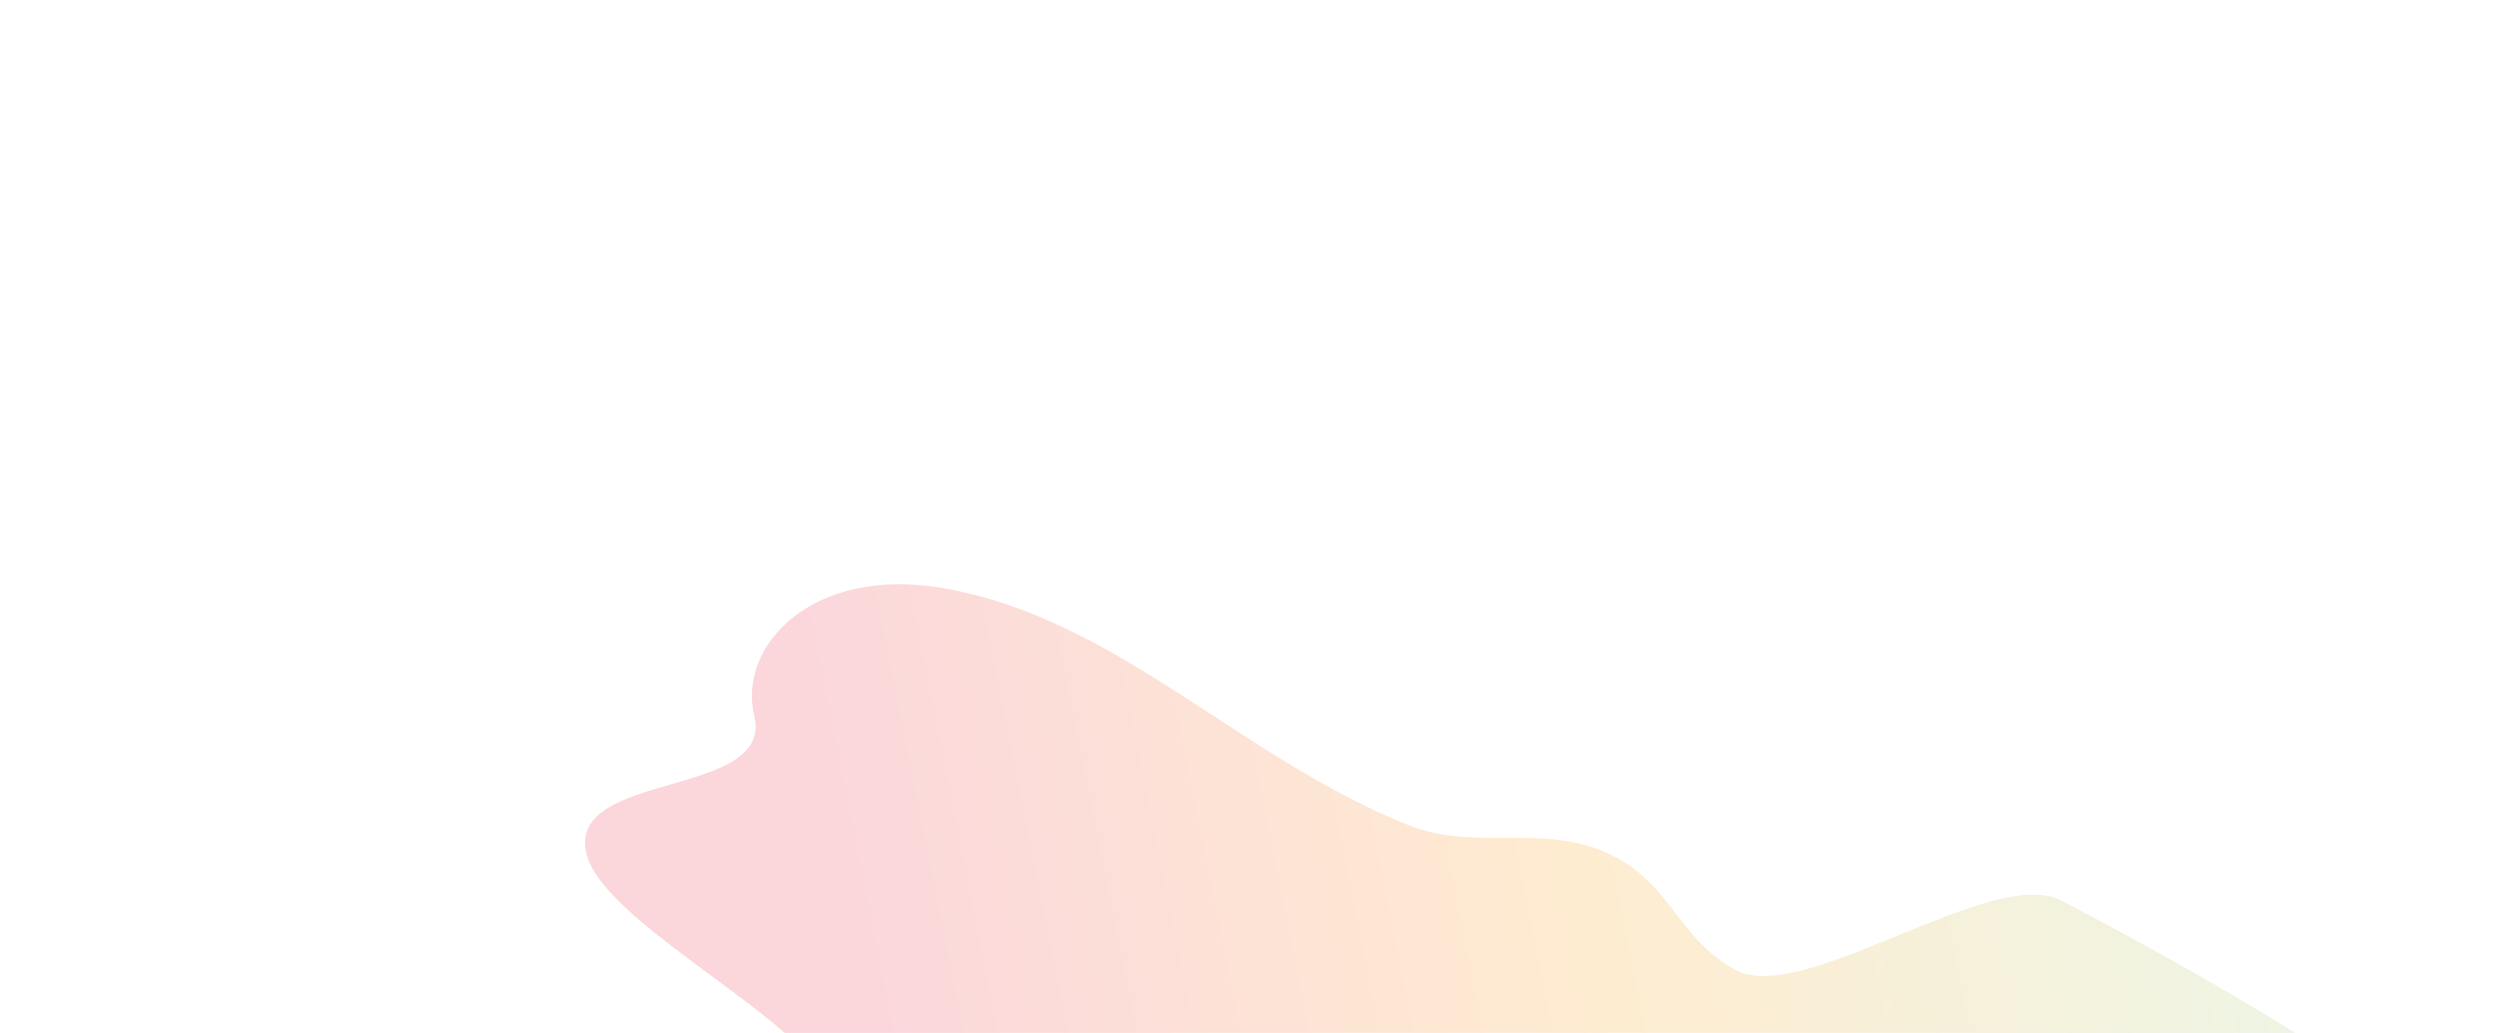 <svg width="1336" height="552" viewBox="0 0 1336 552" fill="none" xmlns="http://www.w3.org/2000/svg">
    <g filter="url(#filter0_f_2868_6957)">
        <path fill-rule="evenodd" clip-rule="evenodd" d="M857.937 455.413C893.274 471.053 894.855 500.096 927.234 518.193C962.977 538.17 1064.83 462.016 1101.64 481.275C1151.04 507.127 1270.89 572.093 1293.98 604.299C1316.98 636.368 1331.89 749.321 1325.43 776.496C1317.39 810.343 1192.72 825.12 1132.67 828.328C1065.22 831.931 982.255 776.306 907.303 746.718C863.119 729.275 837.446 759.431 793.05 754.571C704.396 744.865 642.002 734.721 550.694 707.675C481.912 687.301 446.063 626.212 446.195 590.311C446.338 551.656 321.589 495.849 313.175 455.327C304.119 411.713 413.648 426.572 403.082 382.681C393.94 344.711 434.44 302.693 502.89 314.114C596.188 329.682 662.297 404.976 752.972 441.062C787.765 454.908 824.027 440.403 857.937 455.413Z" fill="url(#paint0_linear_2868_6957)" fill-opacity="0.2"/>
    </g>
    <defs>
        <filter id="filter0_f_2868_6957" x="0.642" y="0.207" width="1638.3" height="1140.29" filterUnits="userSpaceOnUse" color-interpolation-filters="sRGB">
            <feFlood flood-opacity="0" result="BackgroundImageFix"/>
            <feBlend mode="normal" in="SourceGraphic" in2="BackgroundImageFix" result="shape"/>
            <feGaussianBlur stdDeviation="156" result="effect1_foregroundBlur_2868_6957"/>
        </filter>
        <linearGradient id="paint0_linear_2868_6957" x1="1317.35" y1="808.146" x2="546.763" y2="961.894" gradientUnits="userSpaceOnUse">
            <stop stop-color="#A2CF7E"/>
            <stop offset="0.51" stop-color="#FCA016"/>
            <stop offset="1" stop-color="#EB3650"/>
        </linearGradient>
    </defs>
</svg>
